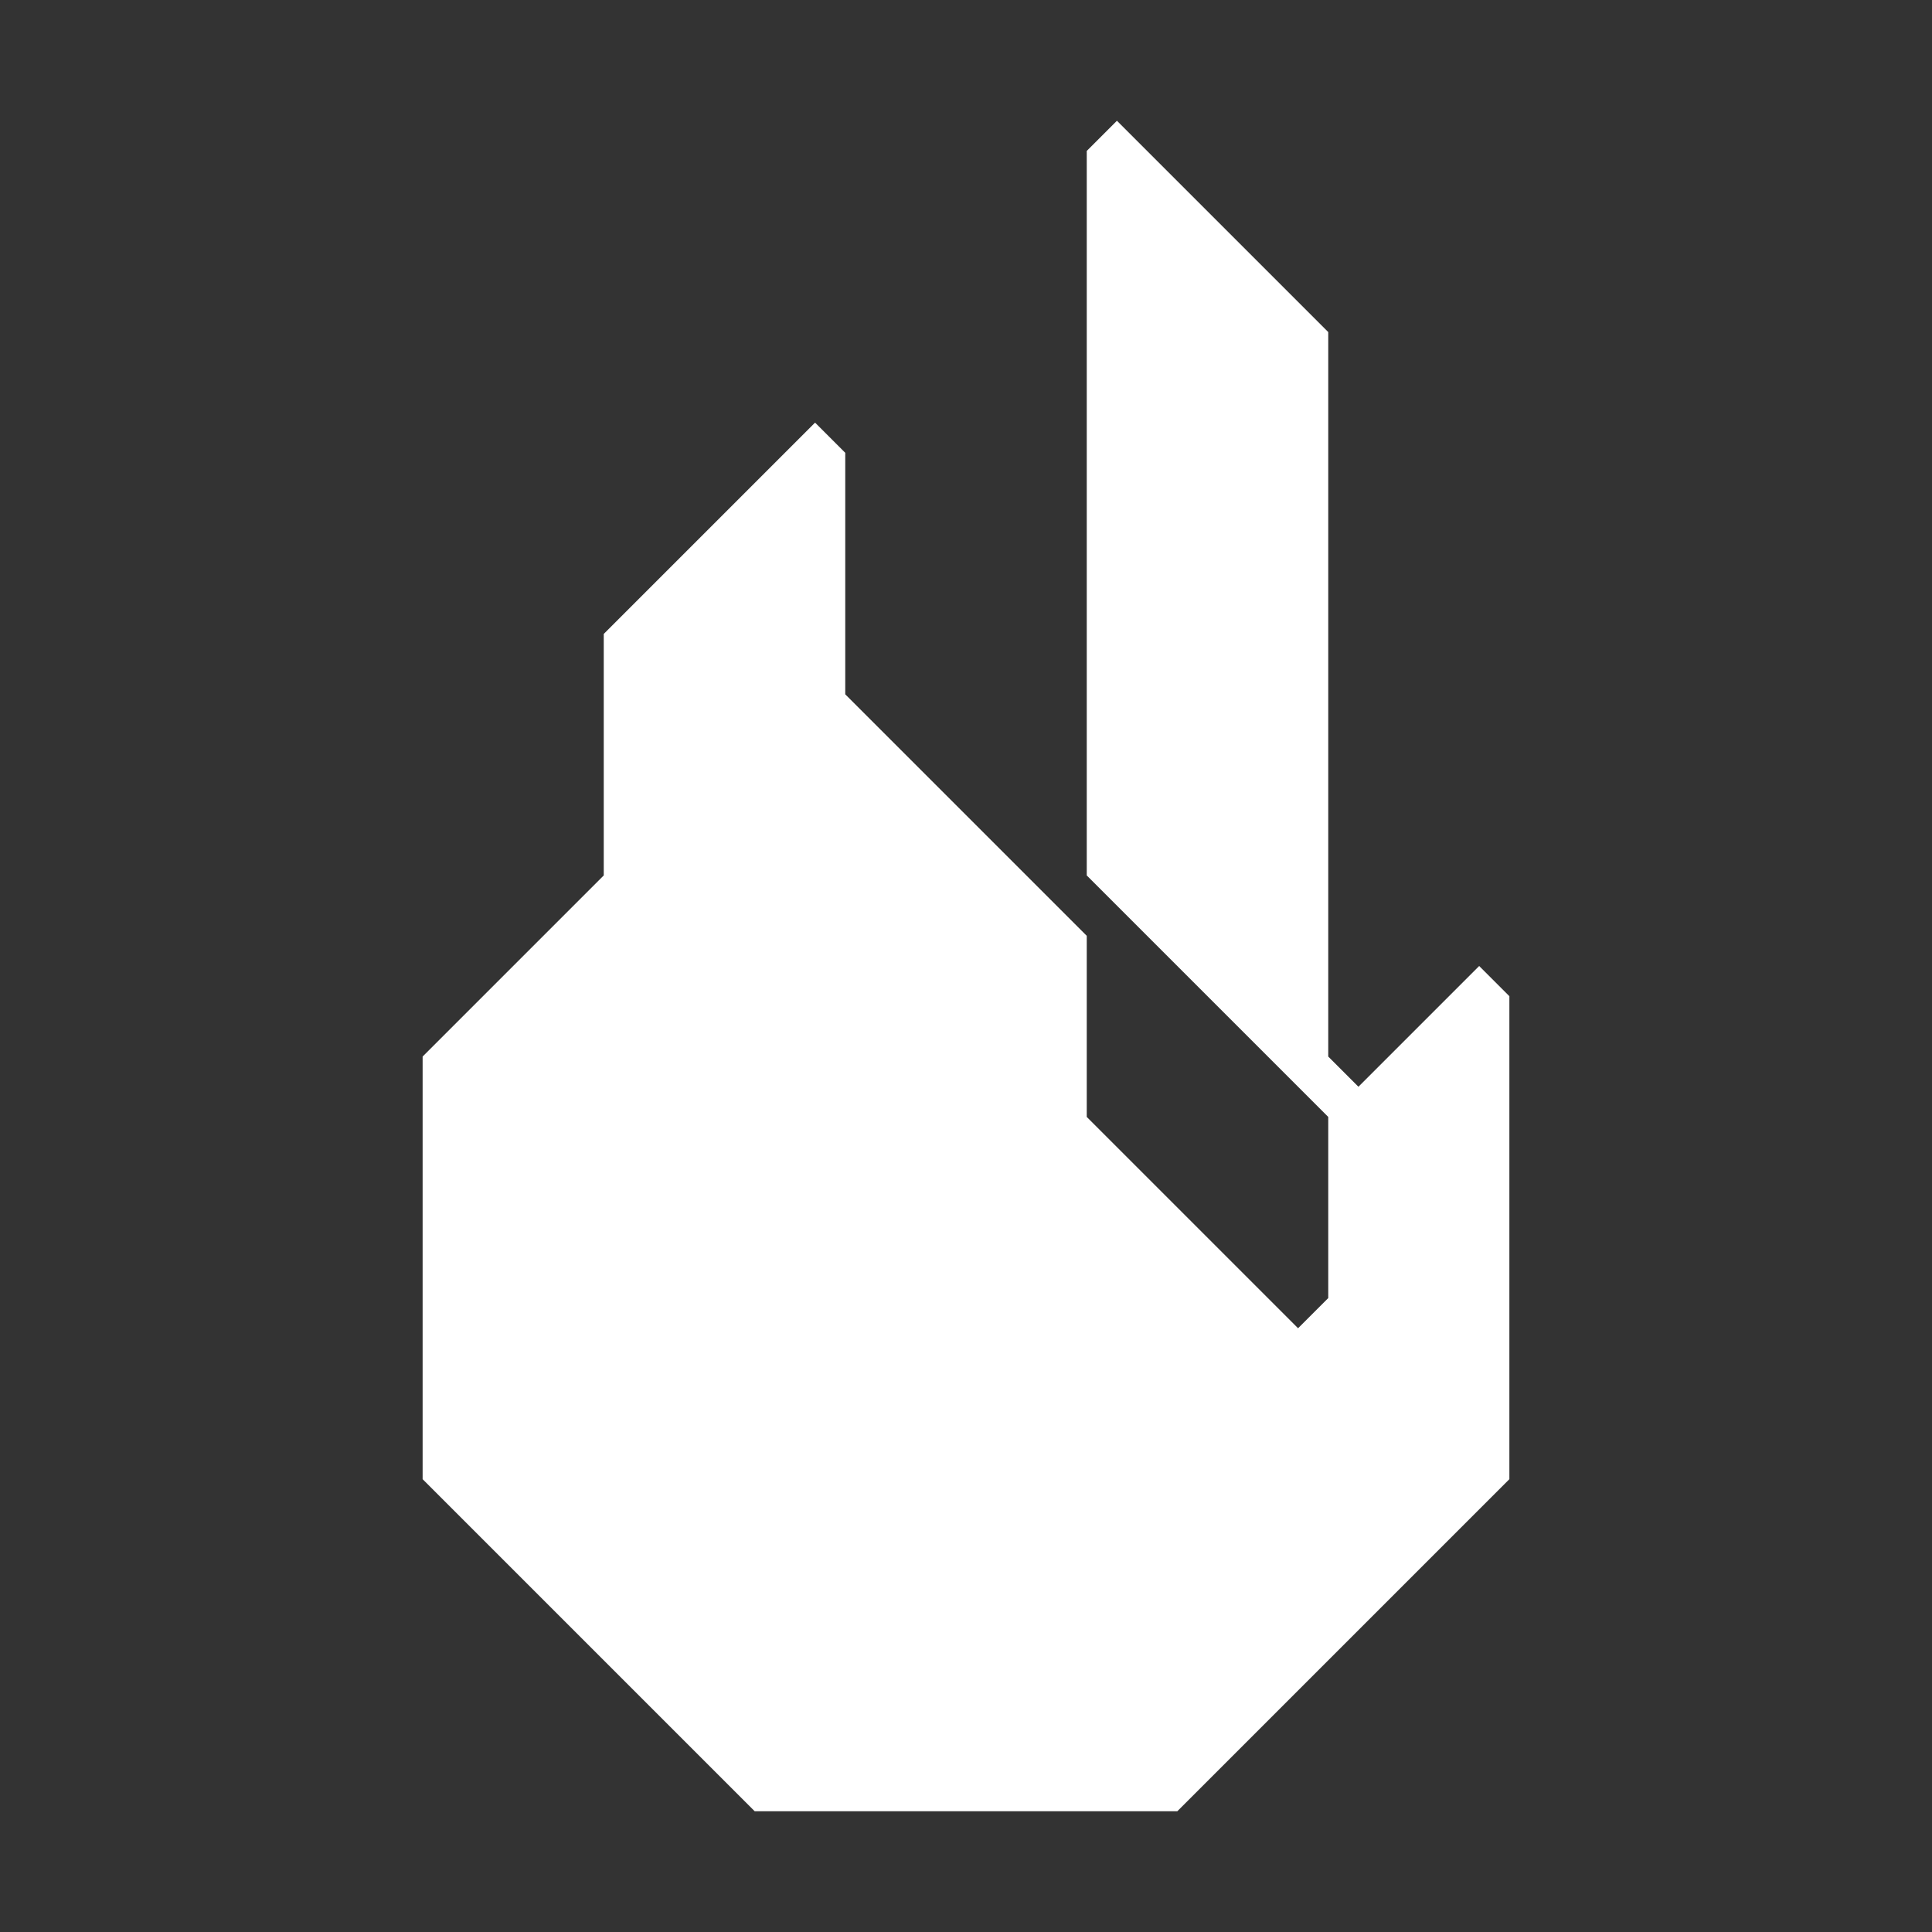 <svg xmlns="http://www.w3.org/2000/svg" width="32" height="32" style="fill-opacity:1;color-rendering:auto;color-interpolation:auto;text-rendering:auto;stroke:#000;stroke-linecap:square;stroke-miterlimit:10;shape-rendering:auto;stroke-opacity:1;fill:#000;stroke-dasharray:none;font-weight:400;stroke-width:1;font-family:&quot;Dialog&quot;;font-style:normal;stroke-linejoin:miter;font-size:12px;stroke-dashoffset:0;image-rendering:auto">
    <rect width="100%" height="100%" fill="#333333" stroke="none"/>
    <g style="stroke-linecap:round;fill:#fff;stroke:#fff">
        <path stroke="none" d="M7 24.5v-7l3-3v-4L13.5 7l.5.5v4l4 4v3l3.5 3.5.5-.5v-3l-4-4v-12l.5-.5L22 5.5v12l.5.5 2-2 .5.5v8L19.5 30h-7Z" style="stroke:none"/>
    </g>
</svg>
